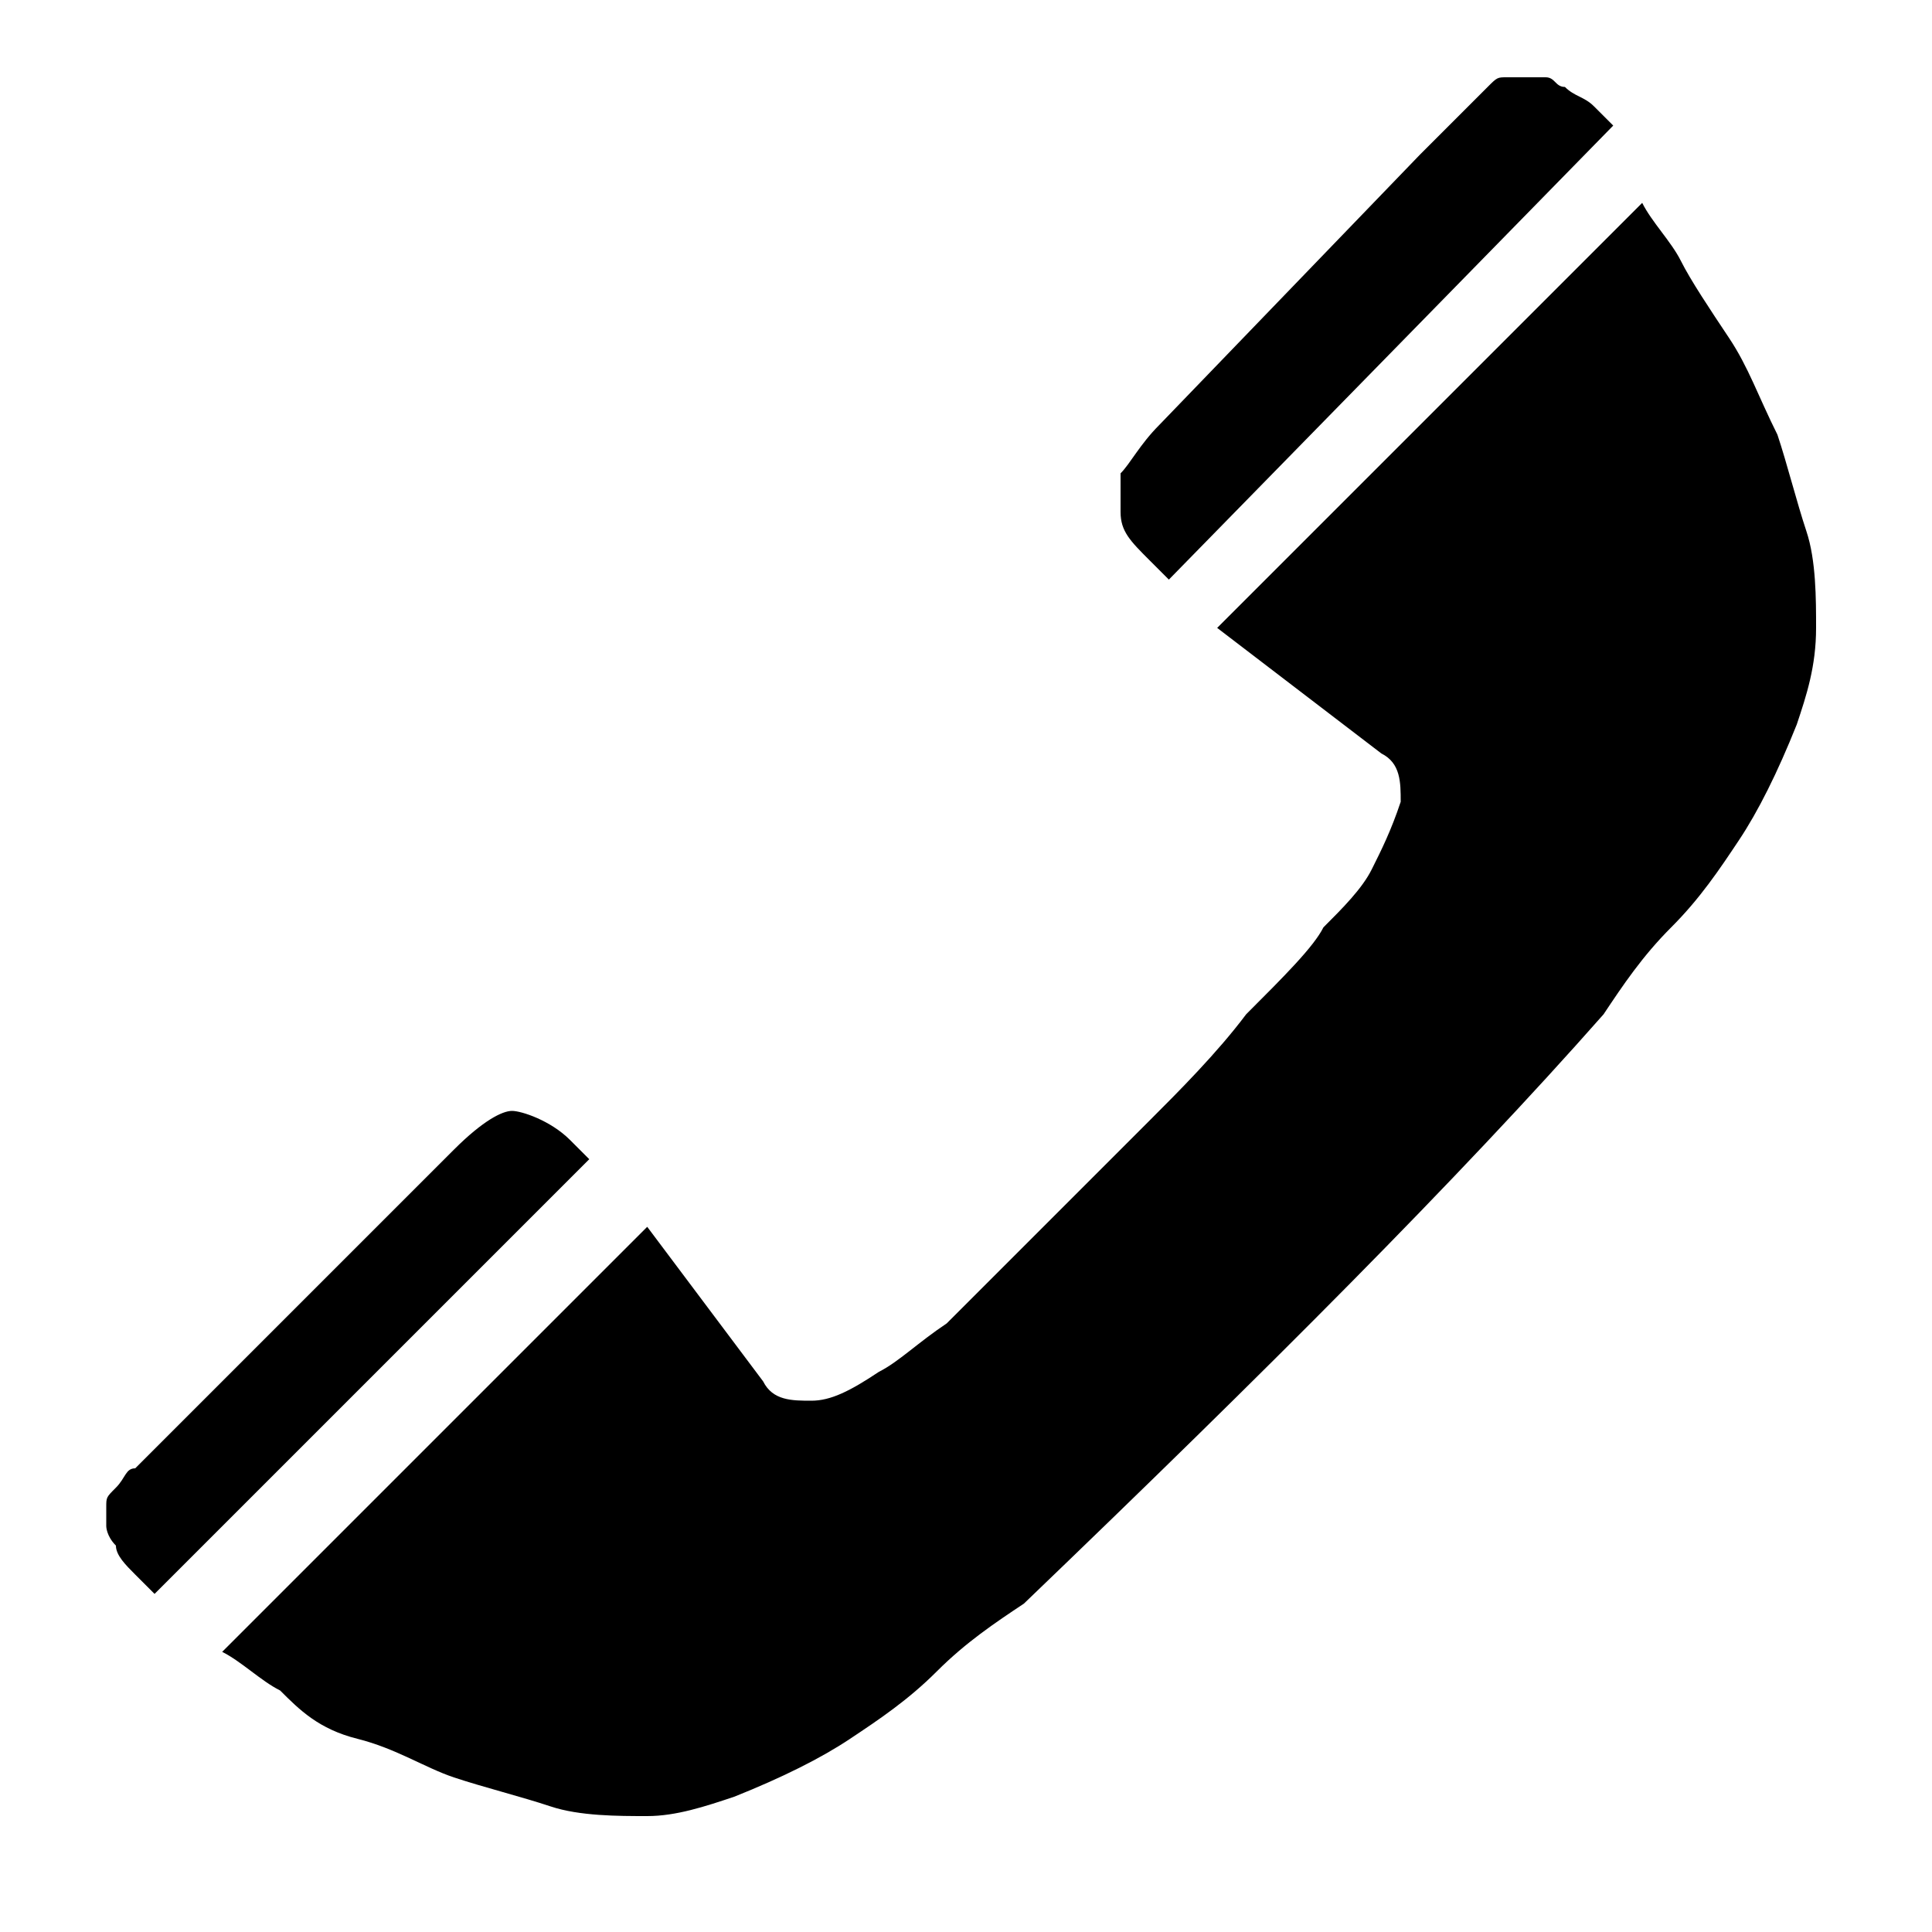 <?xml version="1.0" encoding="utf-8"?>
<!-- Generator: Adobe Illustrator 19.0.0, SVG Export Plug-In . SVG Version: 6.00 Build 0)  -->
<svg version="1.1" id="Layer_1" xmlns="http://www.w3.org/2000/svg" xmlns:xlink="http://www.w3.org/1999/xlink" x="0px" y="0px"
	 viewBox="-295 387 20 20" style="enable-background:new -295 387 20 20;" xml:space="preserve">
<path d="M-282.9,393l-0.2-0.2c-0.2-0.2-0.3-0.3-0.3-0.5c0-0.1,0-0.3,0-0.4c0.1-0.1,0.2-0.3,0.4-0.5l2.7-2.8c0.1-0.1,0.2-0.2,0.3-0.3
	c0.1-0.1,0.2-0.2,0.2-0.2s0.1-0.1,0.2-0.2c0.1-0.1,0.1-0.1,0.2-0.1c0,0,0.1,0,0.2,0c0.1,0,0.1,0,0.2,0c0.1,0,0.1,0.1,0.2,0.1
	c0.1,0.1,0.2,0.1,0.3,0.2l0.2,0.2L-282.9,393z M-282.4,393.5l4.4-4.4c0.1,0.2,0.3,0.4,0.4,0.6c0.1,0.2,0.3,0.5,0.5,0.8
	s0.3,0.6,0.5,1c0.1,0.3,0.2,0.7,0.3,1c0.1,0.3,0.1,0.7,0.1,1c0,0.4-0.1,0.7-0.2,1c-0.2,0.5-0.4,0.9-0.6,1.2s-0.4,0.6-0.7,0.9
	c-0.3,0.3-0.5,0.6-0.7,0.9c-1.5,1.7-3.5,3.7-6,6.1c-0.3,0.2-0.6,0.4-0.9,0.7s-0.6,0.5-0.9,0.7c-0.3,0.2-0.7,0.4-1.2,0.6
	c-0.3,0.1-0.6,0.2-0.9,0.2c-0.3,0-0.7,0-1-0.1c-0.3-0.1-0.7-0.2-1-0.3c-0.3-0.1-0.6-0.3-1-0.4s-0.6-0.3-0.8-0.5
	c-0.2-0.1-0.4-0.3-0.6-0.4l4.4-4.4l1.2,1.6c0.1,0.2,0.3,0.2,0.5,0.2c0.2,0,0.4-0.1,0.7-0.3c0.2-0.1,0.4-0.3,0.7-0.5
	c0.2-0.2,0.5-0.5,0.9-0.9c0.5-0.5,0.9-0.9,1.2-1.2s0.7-0.7,1-1.1c0.4-0.4,0.7-0.7,0.8-0.9c0.2-0.2,0.4-0.4,0.5-0.6
	c0.1-0.2,0.2-0.4,0.3-0.7c0-0.2,0-0.4-0.2-0.5L-282.4,393.5z M-293.4,403.5l-0.2-0.2c-0.1-0.1-0.2-0.2-0.2-0.3
	c-0.1-0.1-0.1-0.2-0.1-0.2c0-0.1,0-0.1,0-0.2s0-0.1,0.1-0.2c0.1-0.1,0.1-0.2,0.2-0.2c0,0,0.1-0.1,0.3-0.3c0.1-0.1,0.2-0.2,0.3-0.3
	l2.7-2.7c0.3-0.3,0.5-0.4,0.6-0.4c0.1,0,0.4,0.1,0.6,0.3l0.2,0.2L-293.4,403.5z"/>
</svg>
